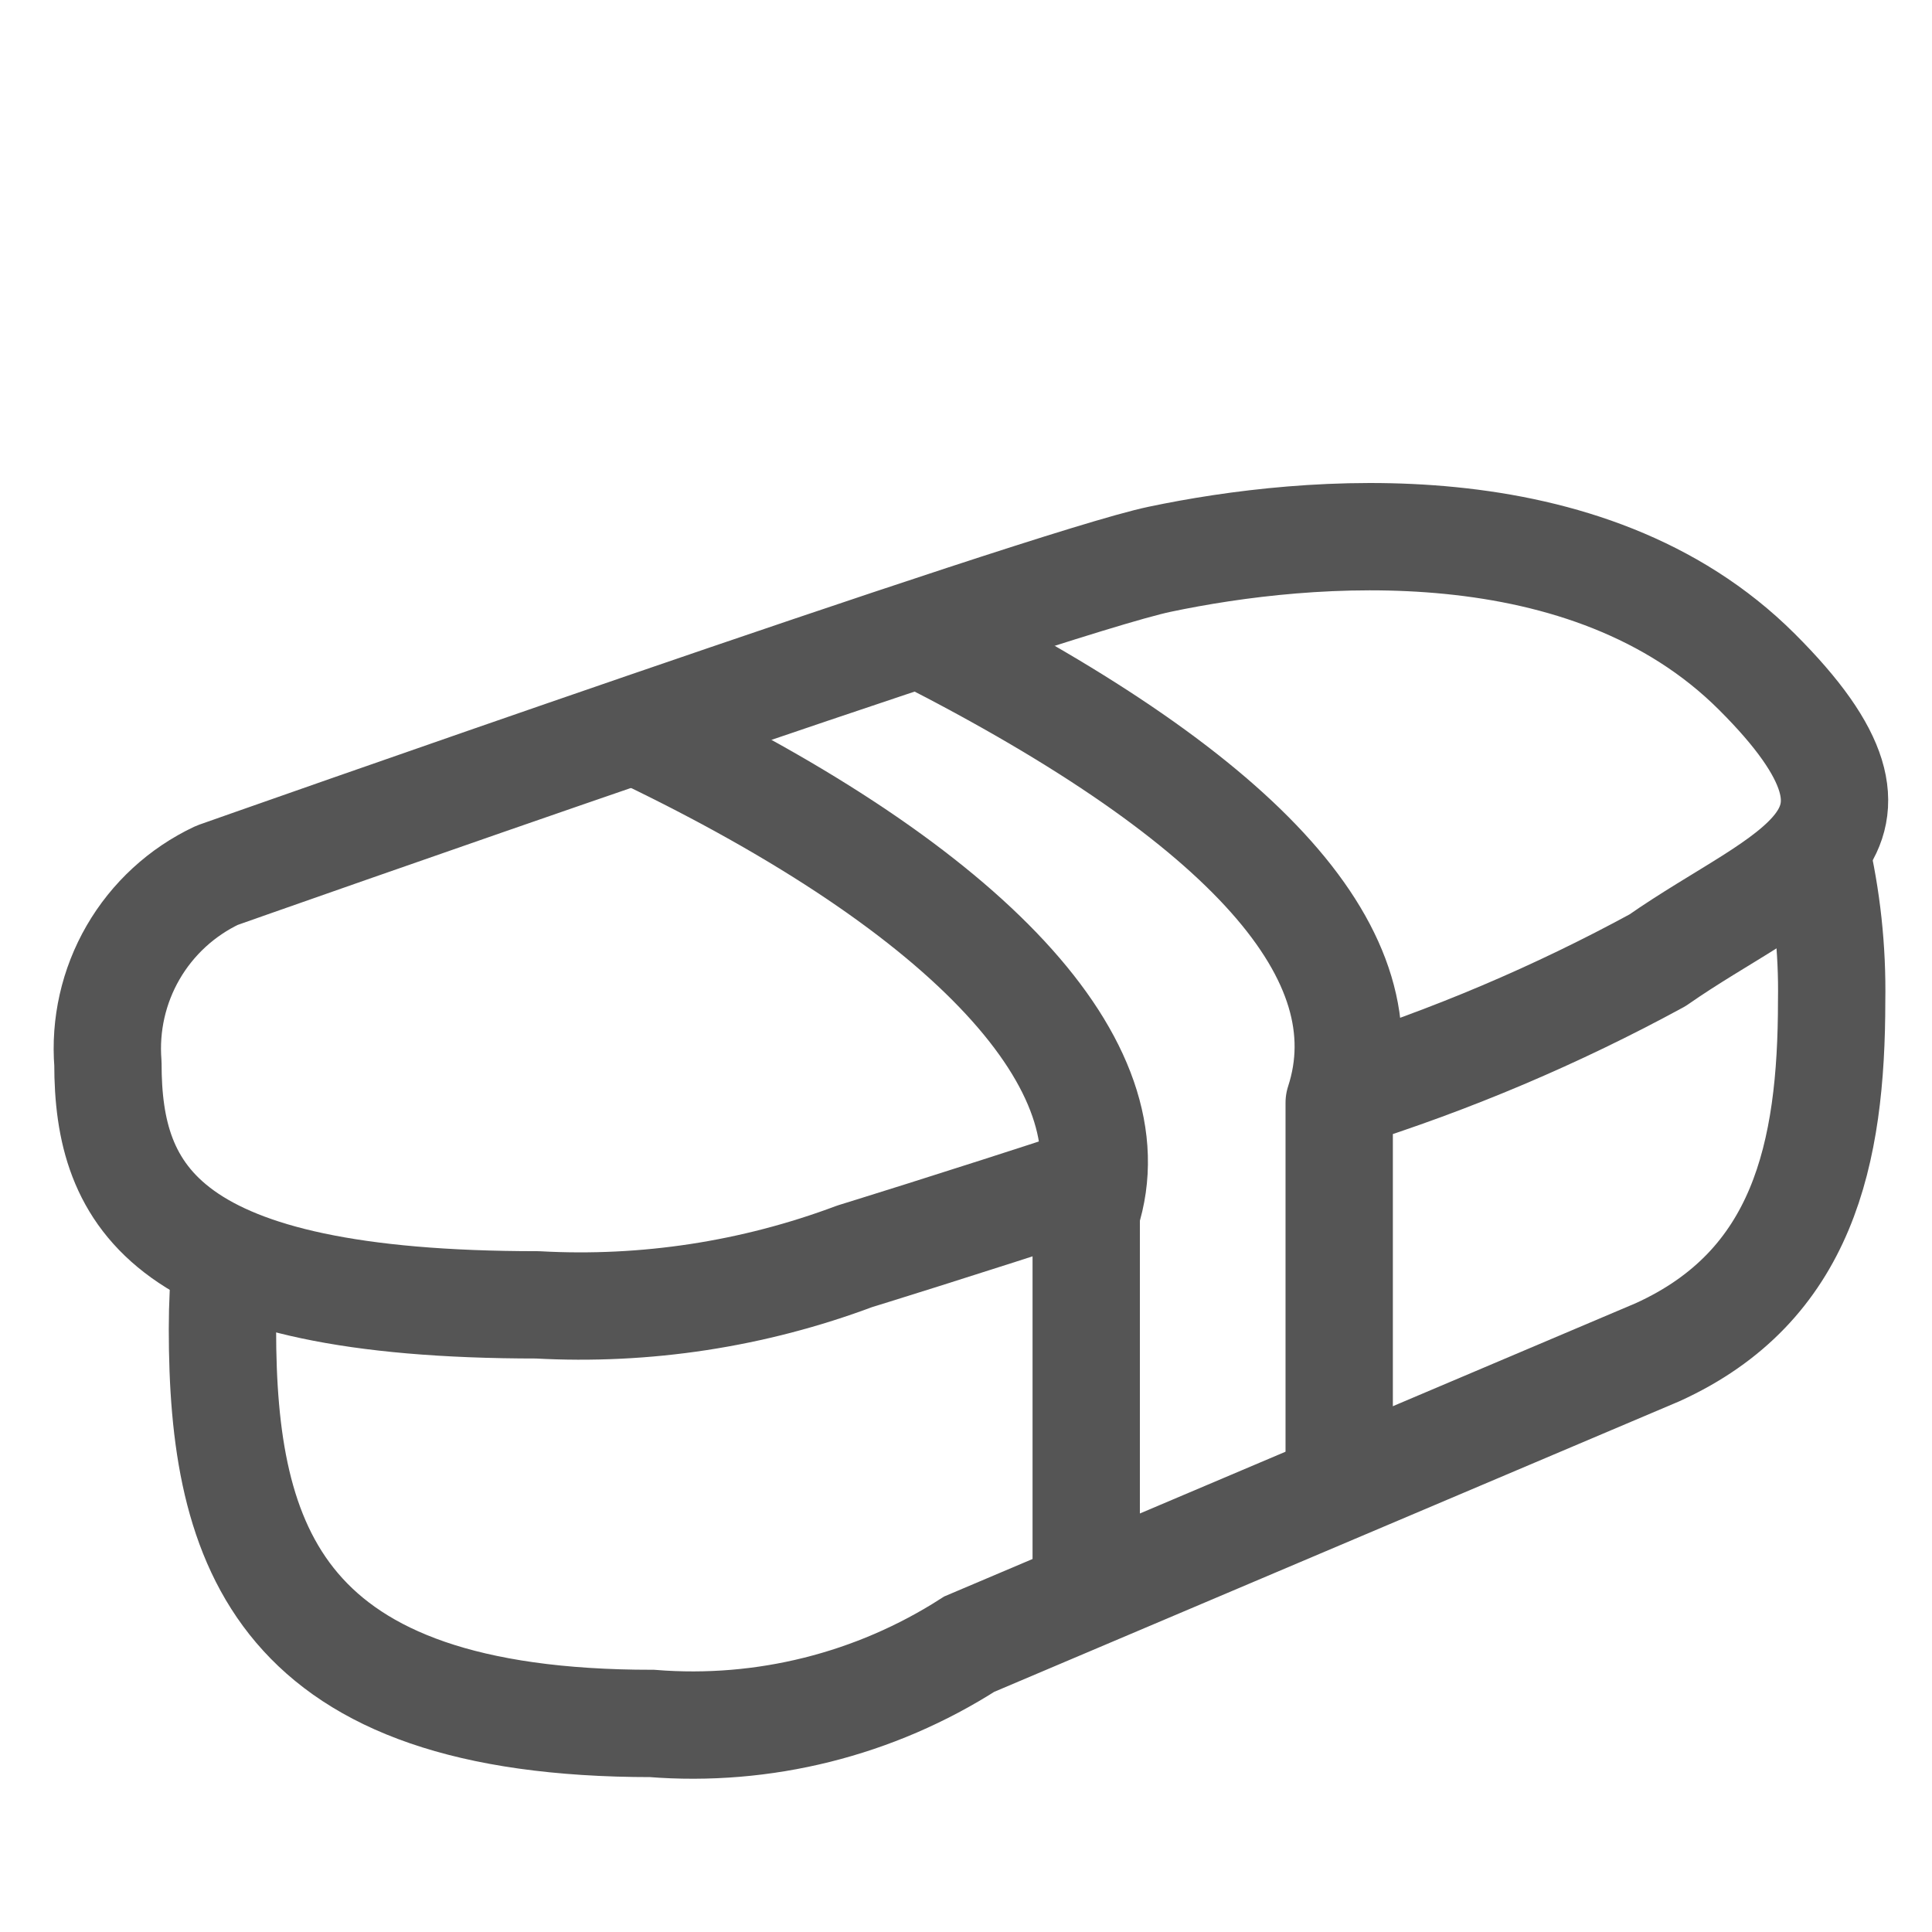 <svg width="36" height="36" viewBox="0 0 36 36" fill="none" xmlns="http://www.w3.org/2000/svg">
<path d="M33.821 15.794C34.043 16.729 34.146 17.688 34.13 18.649C34.13 21.505 33.595 23.966 30.886 25.197L18.061 30.636C16.304 31.761 14.228 32.28 12.149 32.114C5.189 32.114 4.145 28.83 4.145 24.765C4.145 24.314 4.167 23.884 4.208 23.452" stroke="#555555" stroke-width="2" stroke-miterlimit="10"/>
<path d="M24.997 20.391C27.037 19.751 29.009 18.915 30.886 17.893C33.268 16.229 35.882 15.655 32.735 12.516C29.587 9.376 24.381 9.839 21.61 10.421C19.456 10.872 4.044 16.31 4.044 16.31C3.389 16.619 2.843 17.121 2.48 17.748C2.117 18.375 1.954 19.098 2.011 19.82C2.011 22.302 3.059 24.314 10.015 24.314C12.026 24.425 14.039 24.117 15.925 23.41C15.925 23.41 17.856 22.816 20.359 21.995" stroke="#555555" stroke-width="2" stroke-linejoin="round"/>
<path d="M11.951 13.665C18.098 16.608 21.121 19.884 20.24 22.6V30.199" stroke="#555555" stroke-width="2" stroke-linejoin="round"/>
<path d="M17.242 11.864C23.265 14.937 25.836 17.832 24.954 20.548V28.147" stroke="#555555" stroke-width="2" stroke-linejoin="round"/>
</svg>

